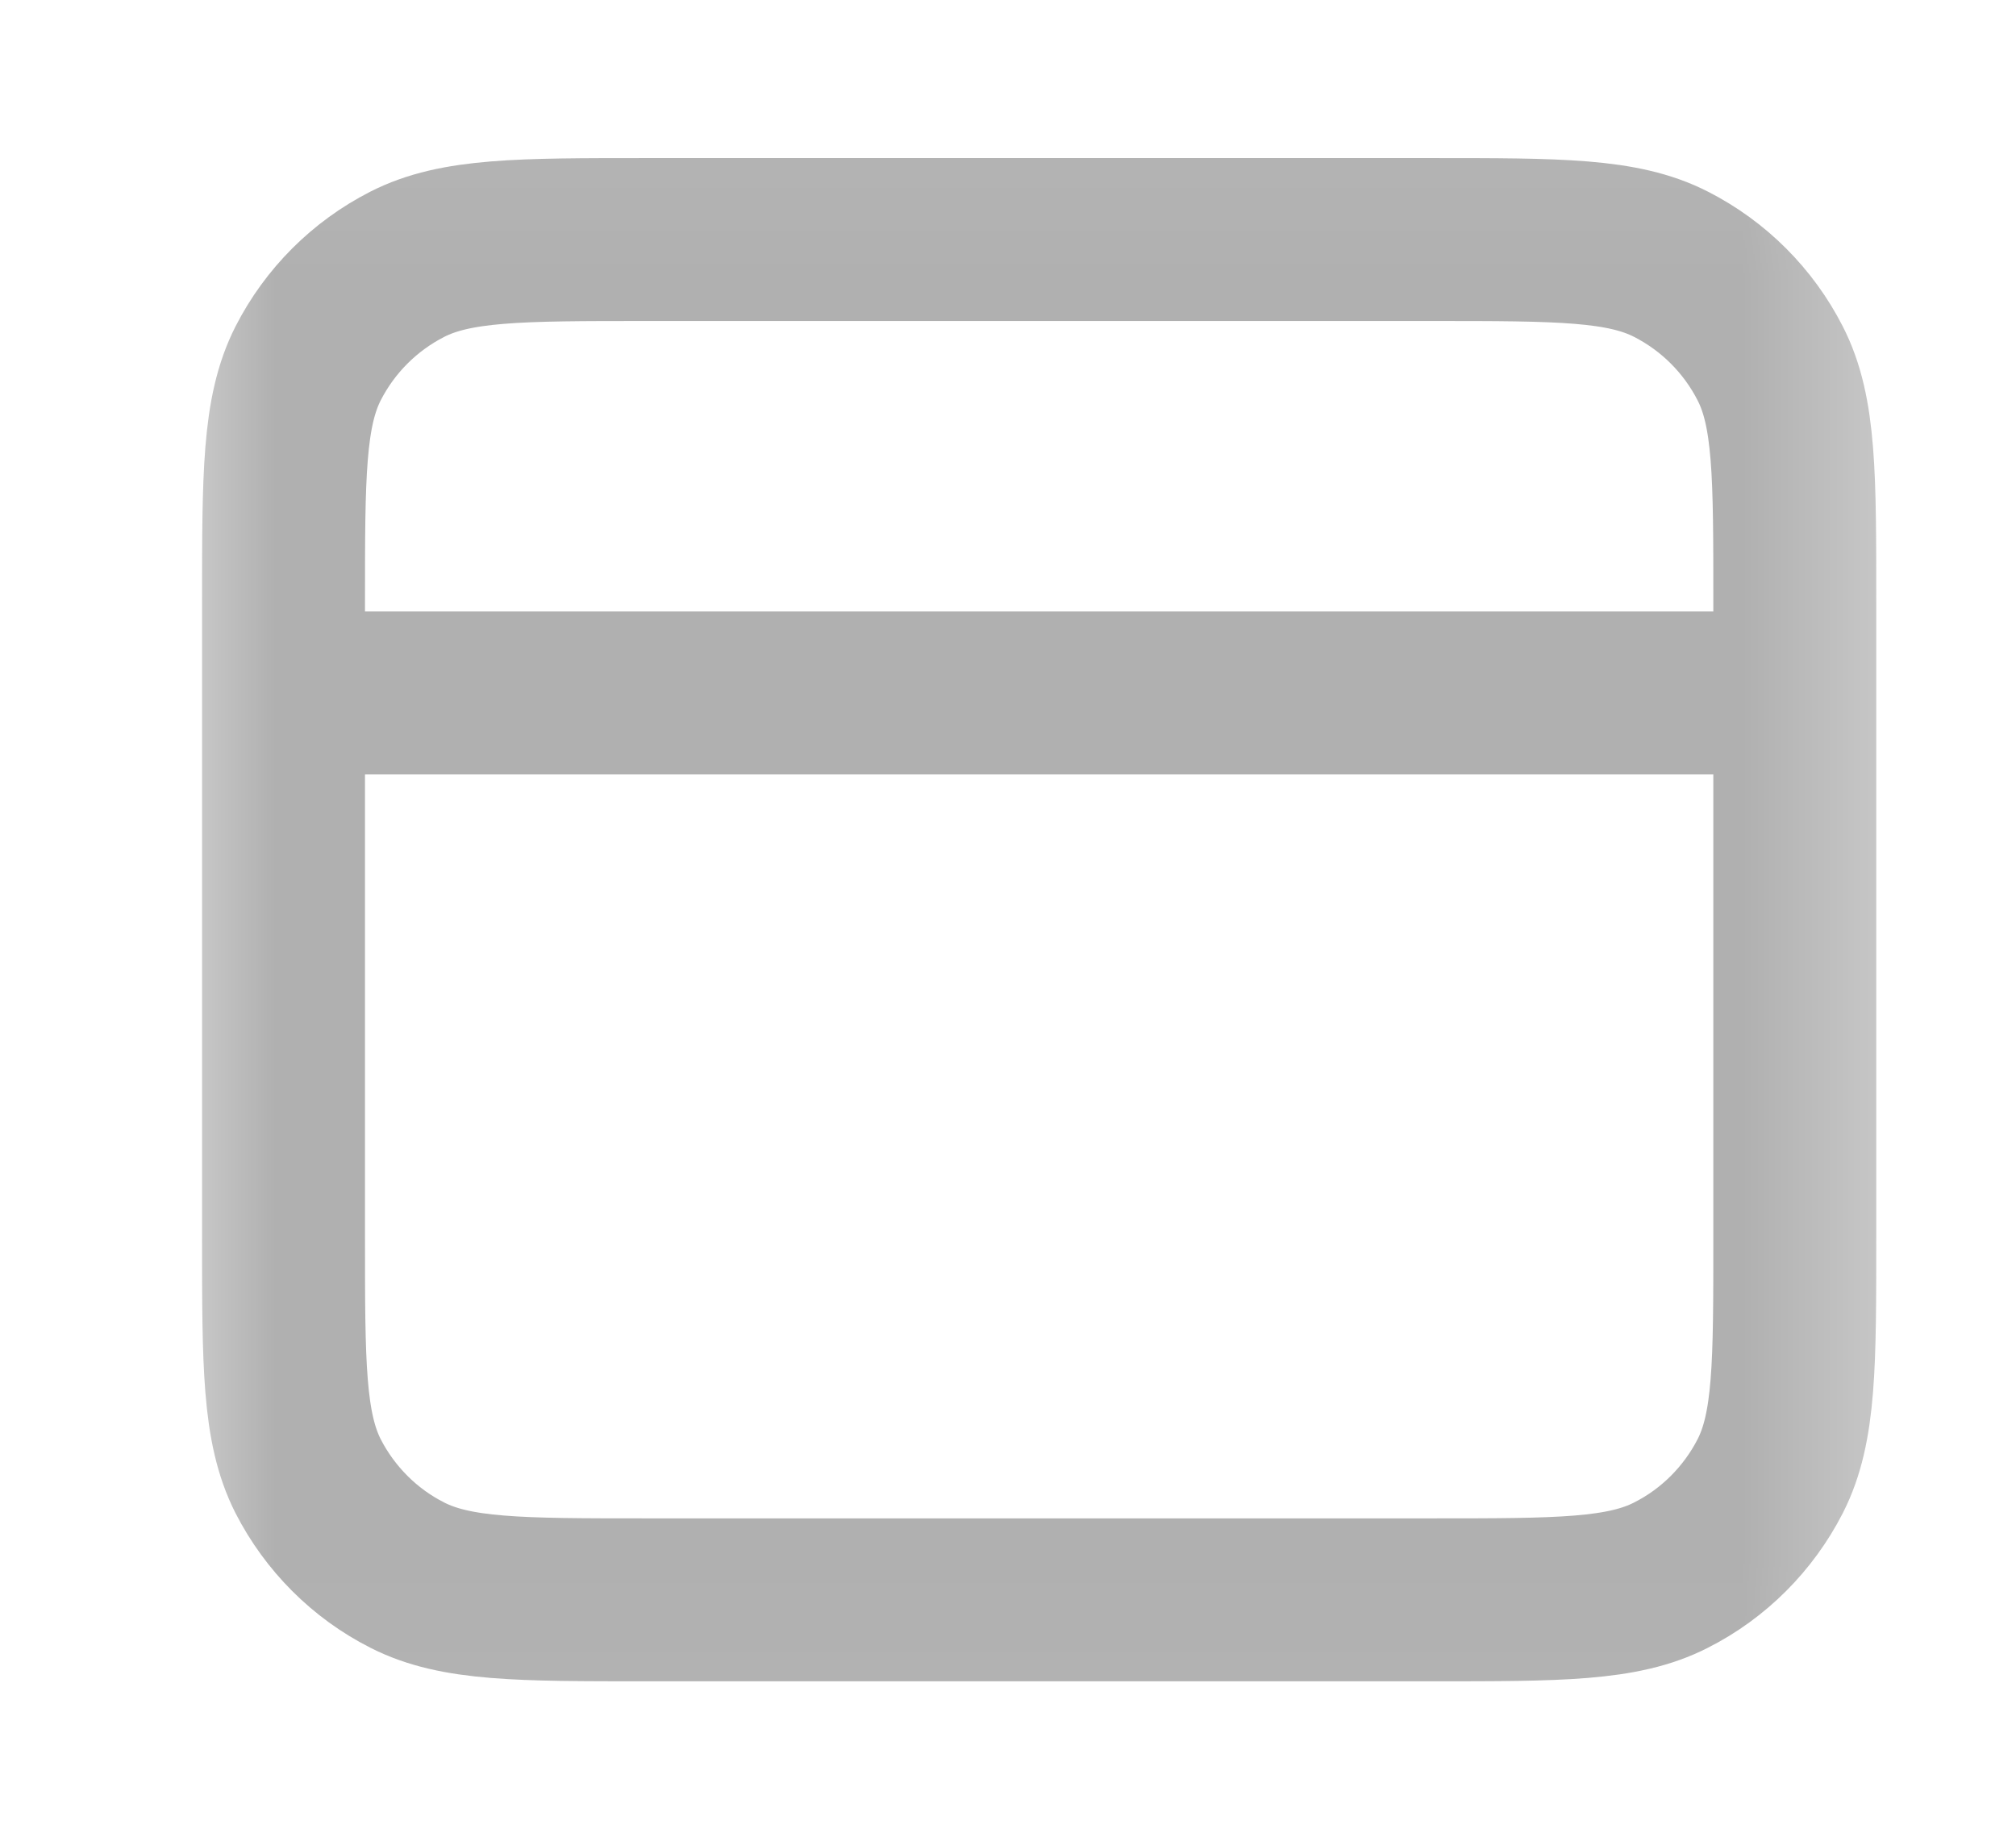 <svg width="11" height="10" viewBox="0 0 11 10" fill="none" xmlns="http://www.w3.org/2000/svg">
<mask id="mask0_1_832" style="mask-type:luminance" maskUnits="userSpaceOnUse" x="0" y="0" width="11" height="10">
<path d="M10.616 0.07H0.72V9.966H10.616V0.07Z" fill="white"/>
</mask>
<g mask="url(#mask0_1_832)">
<path d="M9.793 3.781H1.547M1.547 3.286V6.75C1.547 7.443 1.547 7.789 1.681 8.054C1.8 8.286 1.989 8.476 2.222 8.594C2.487 8.729 2.834 8.729 3.526 8.729H7.815C8.507 8.729 8.854 8.729 9.118 8.594C9.351 8.476 9.54 8.286 9.659 8.054C9.794 7.789 9.793 7.443 9.793 6.75V3.286C9.793 2.594 9.794 2.247 9.659 1.983C9.54 1.75 9.351 1.561 9.118 1.442C8.854 1.307 8.507 1.307 7.815 1.307H3.526C2.834 1.307 2.487 1.307 2.222 1.442C1.989 1.561 1.8 1.75 1.681 1.983C1.547 2.247 1.547 2.594 1.547 3.286Z" stroke="#B0B0B0" stroke-width="0.889" stroke-linecap="round" stroke-linejoin="round"/>
</g>
</svg>
